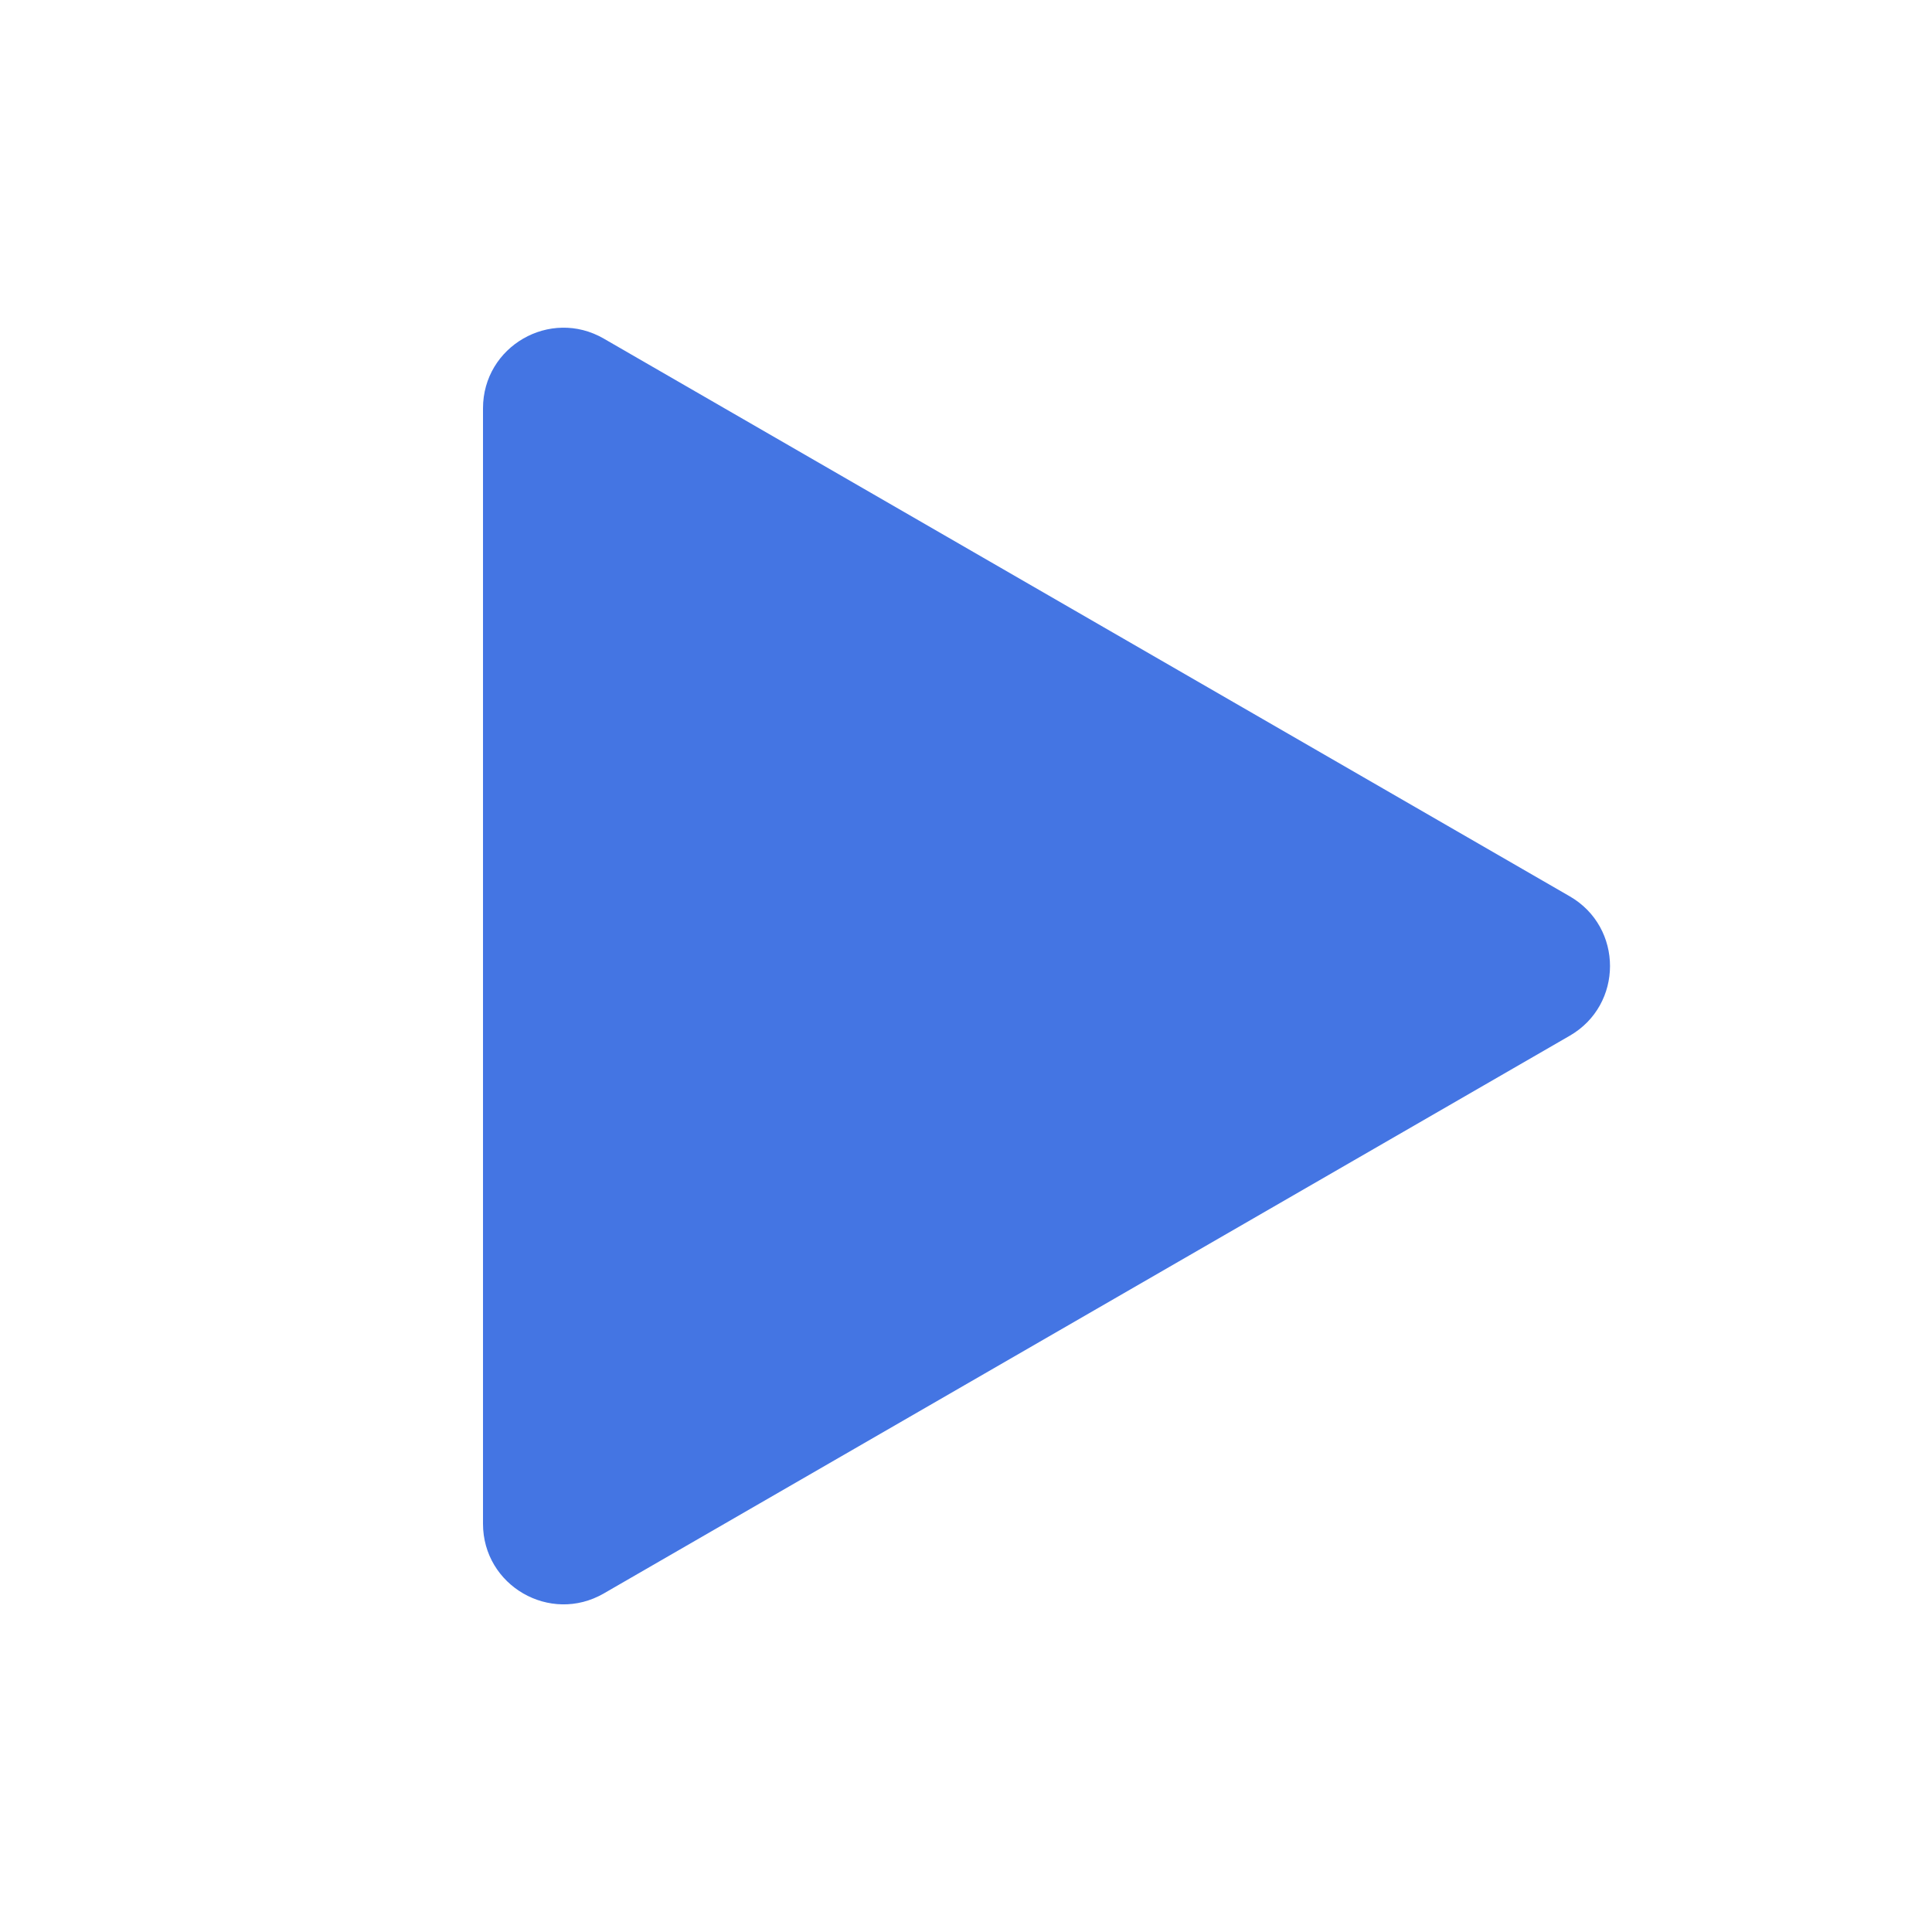 <svg width="32" height="32" viewBox="0 0 32 32" fill="none" xmlns="http://www.w3.org/2000/svg">
<path d="M26 17.155C26.889 16.642 26.889 15.359 26 14.846L10 5.608C9.111 5.095 8 5.736 8 6.763L8 25.238C8 26.264 9.111 26.906 10 26.393L26 17.155Z" fill="#4475E3"/>
</svg>
